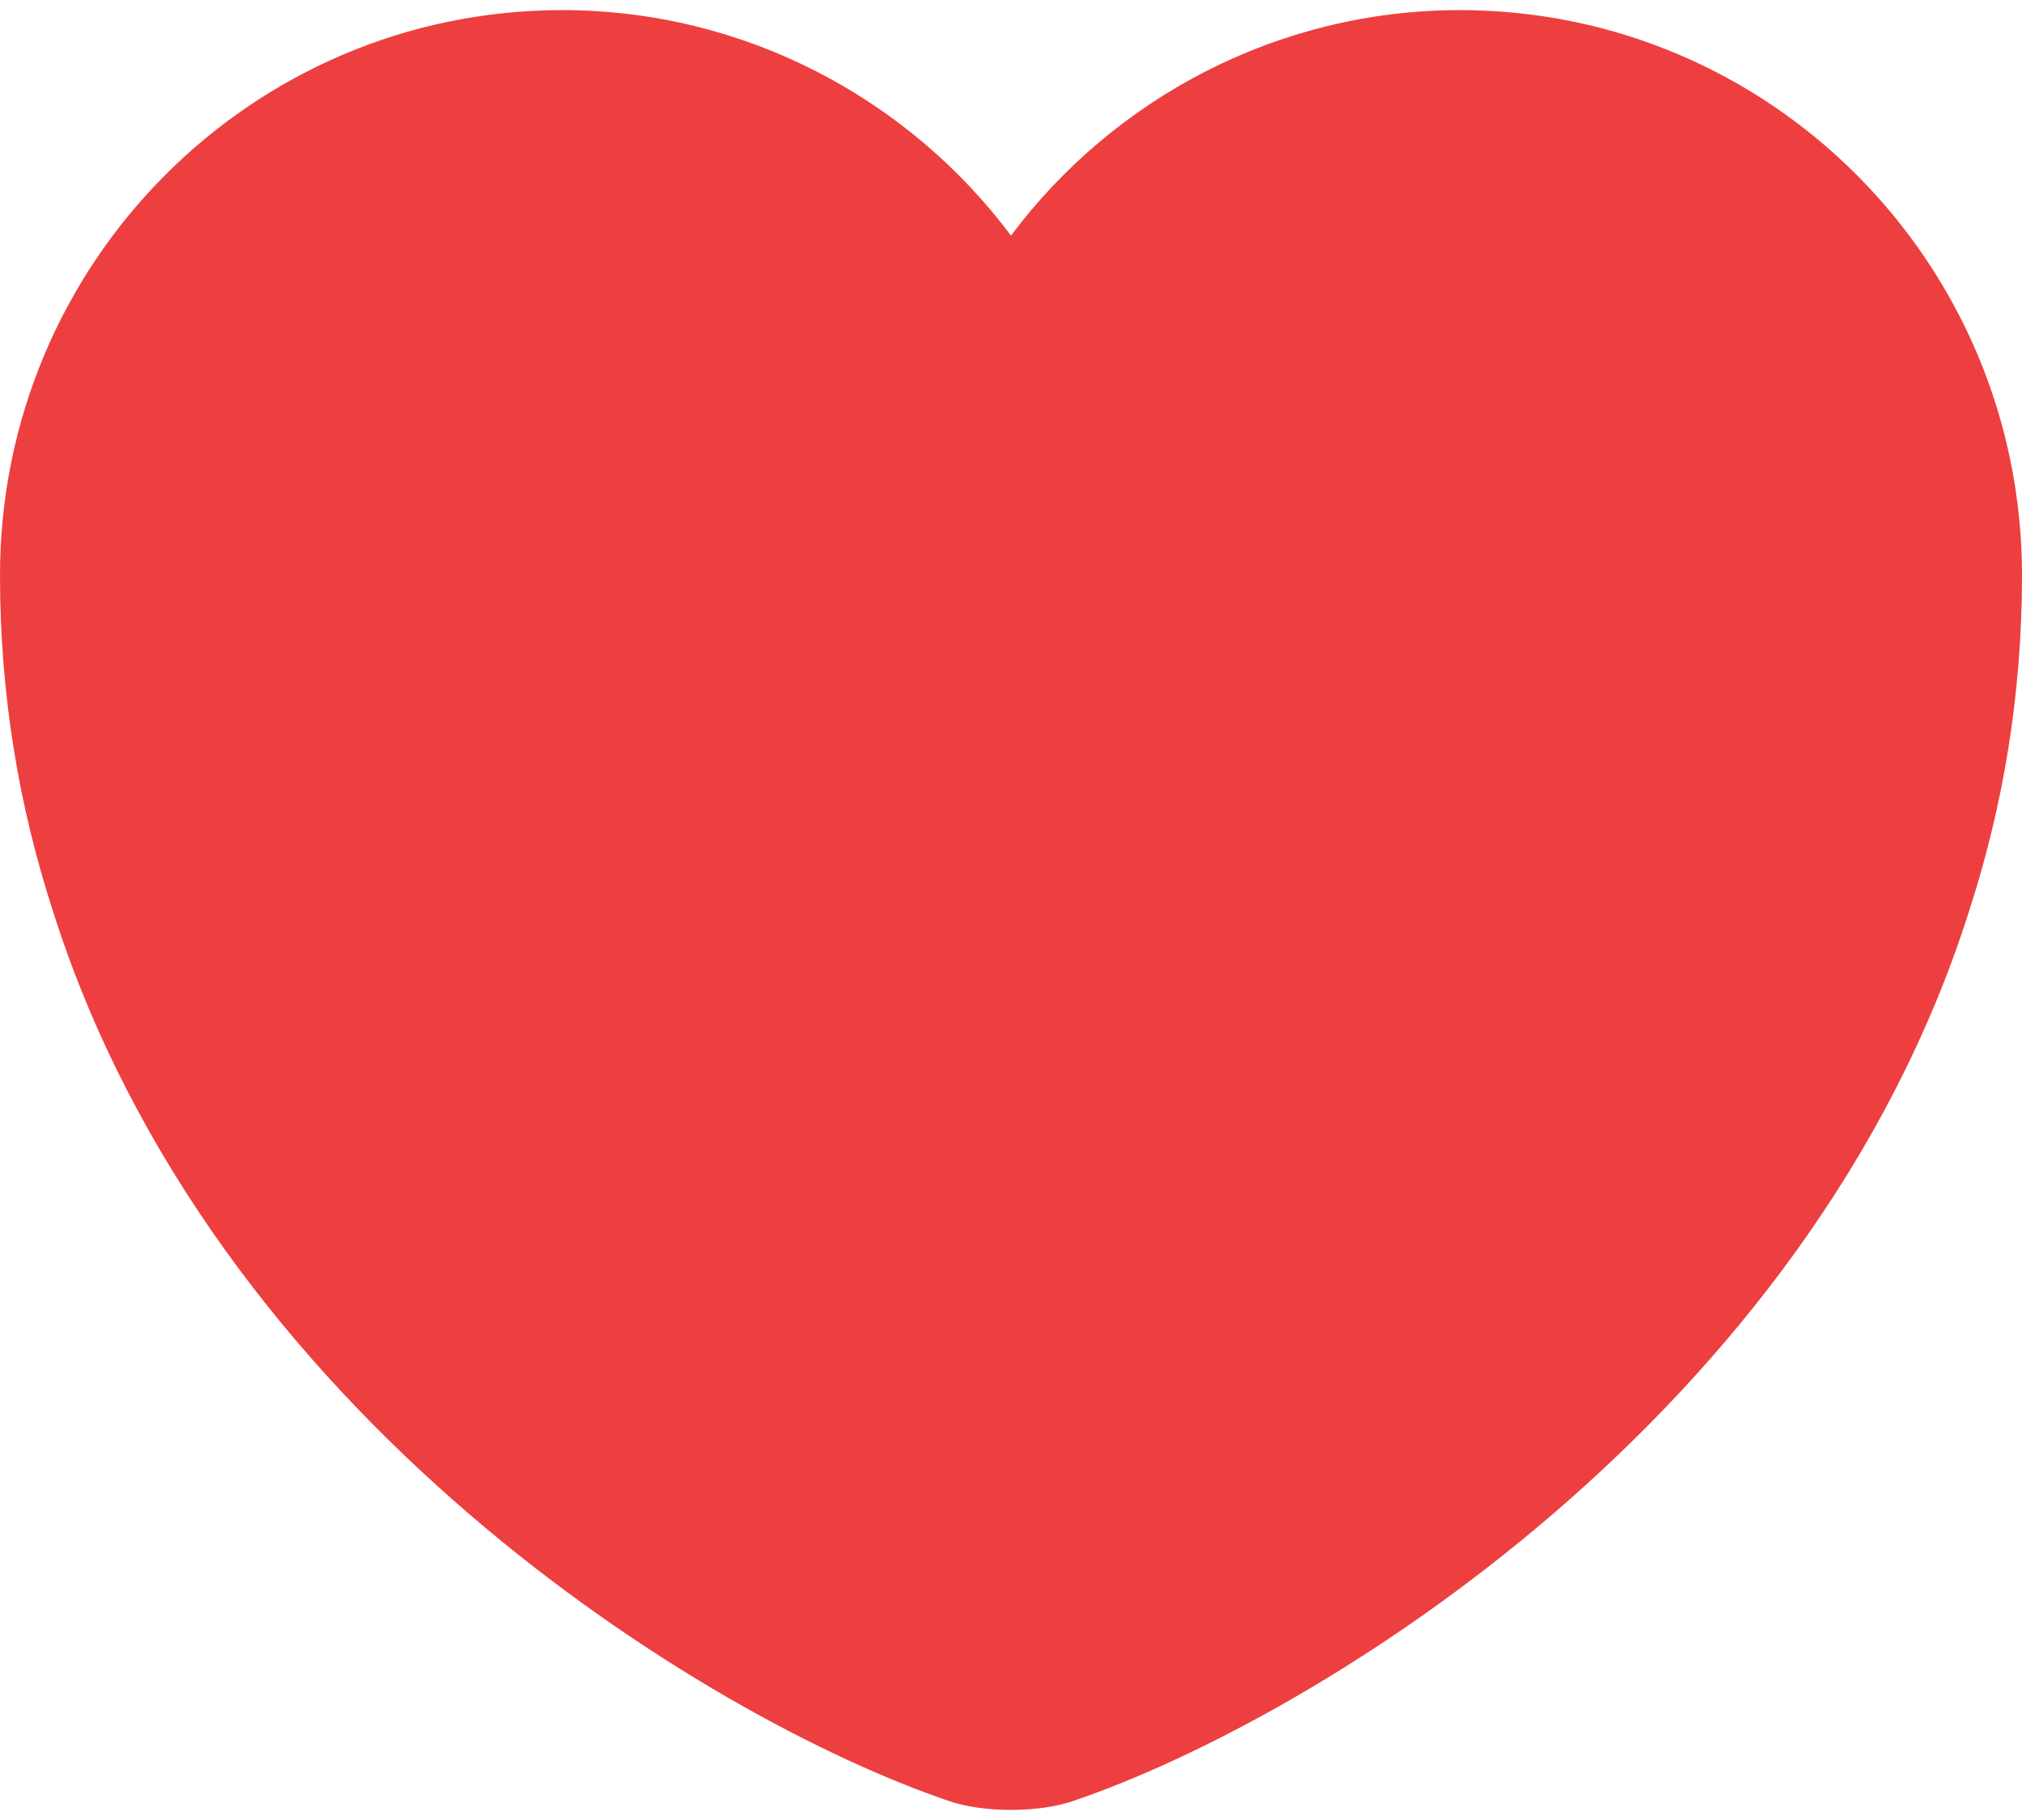 <svg width="20" height="18" viewBox="0 0 20 18" fill="none" xmlns="http://www.w3.org/2000/svg">
<path d="M14.44 0.1C12.63 0.1 11.01 0.98 10 2.33C8.99 0.98 7.37 0.1 5.56 0.1C2.49 0.1 0 2.6 0 5.69C0 6.88 0.19 7.98 0.52 9C2.1 14 6.97 16.99 9.38 17.81C9.72 17.93 10.28 17.93 10.62 17.81C13.03 16.99 17.9 14 19.48 9C19.81 7.98 20 6.88 20 5.69C20 2.6 17.51 0.1 14.44 0.1Z" fill="#ED3F3F"/>
</svg>
